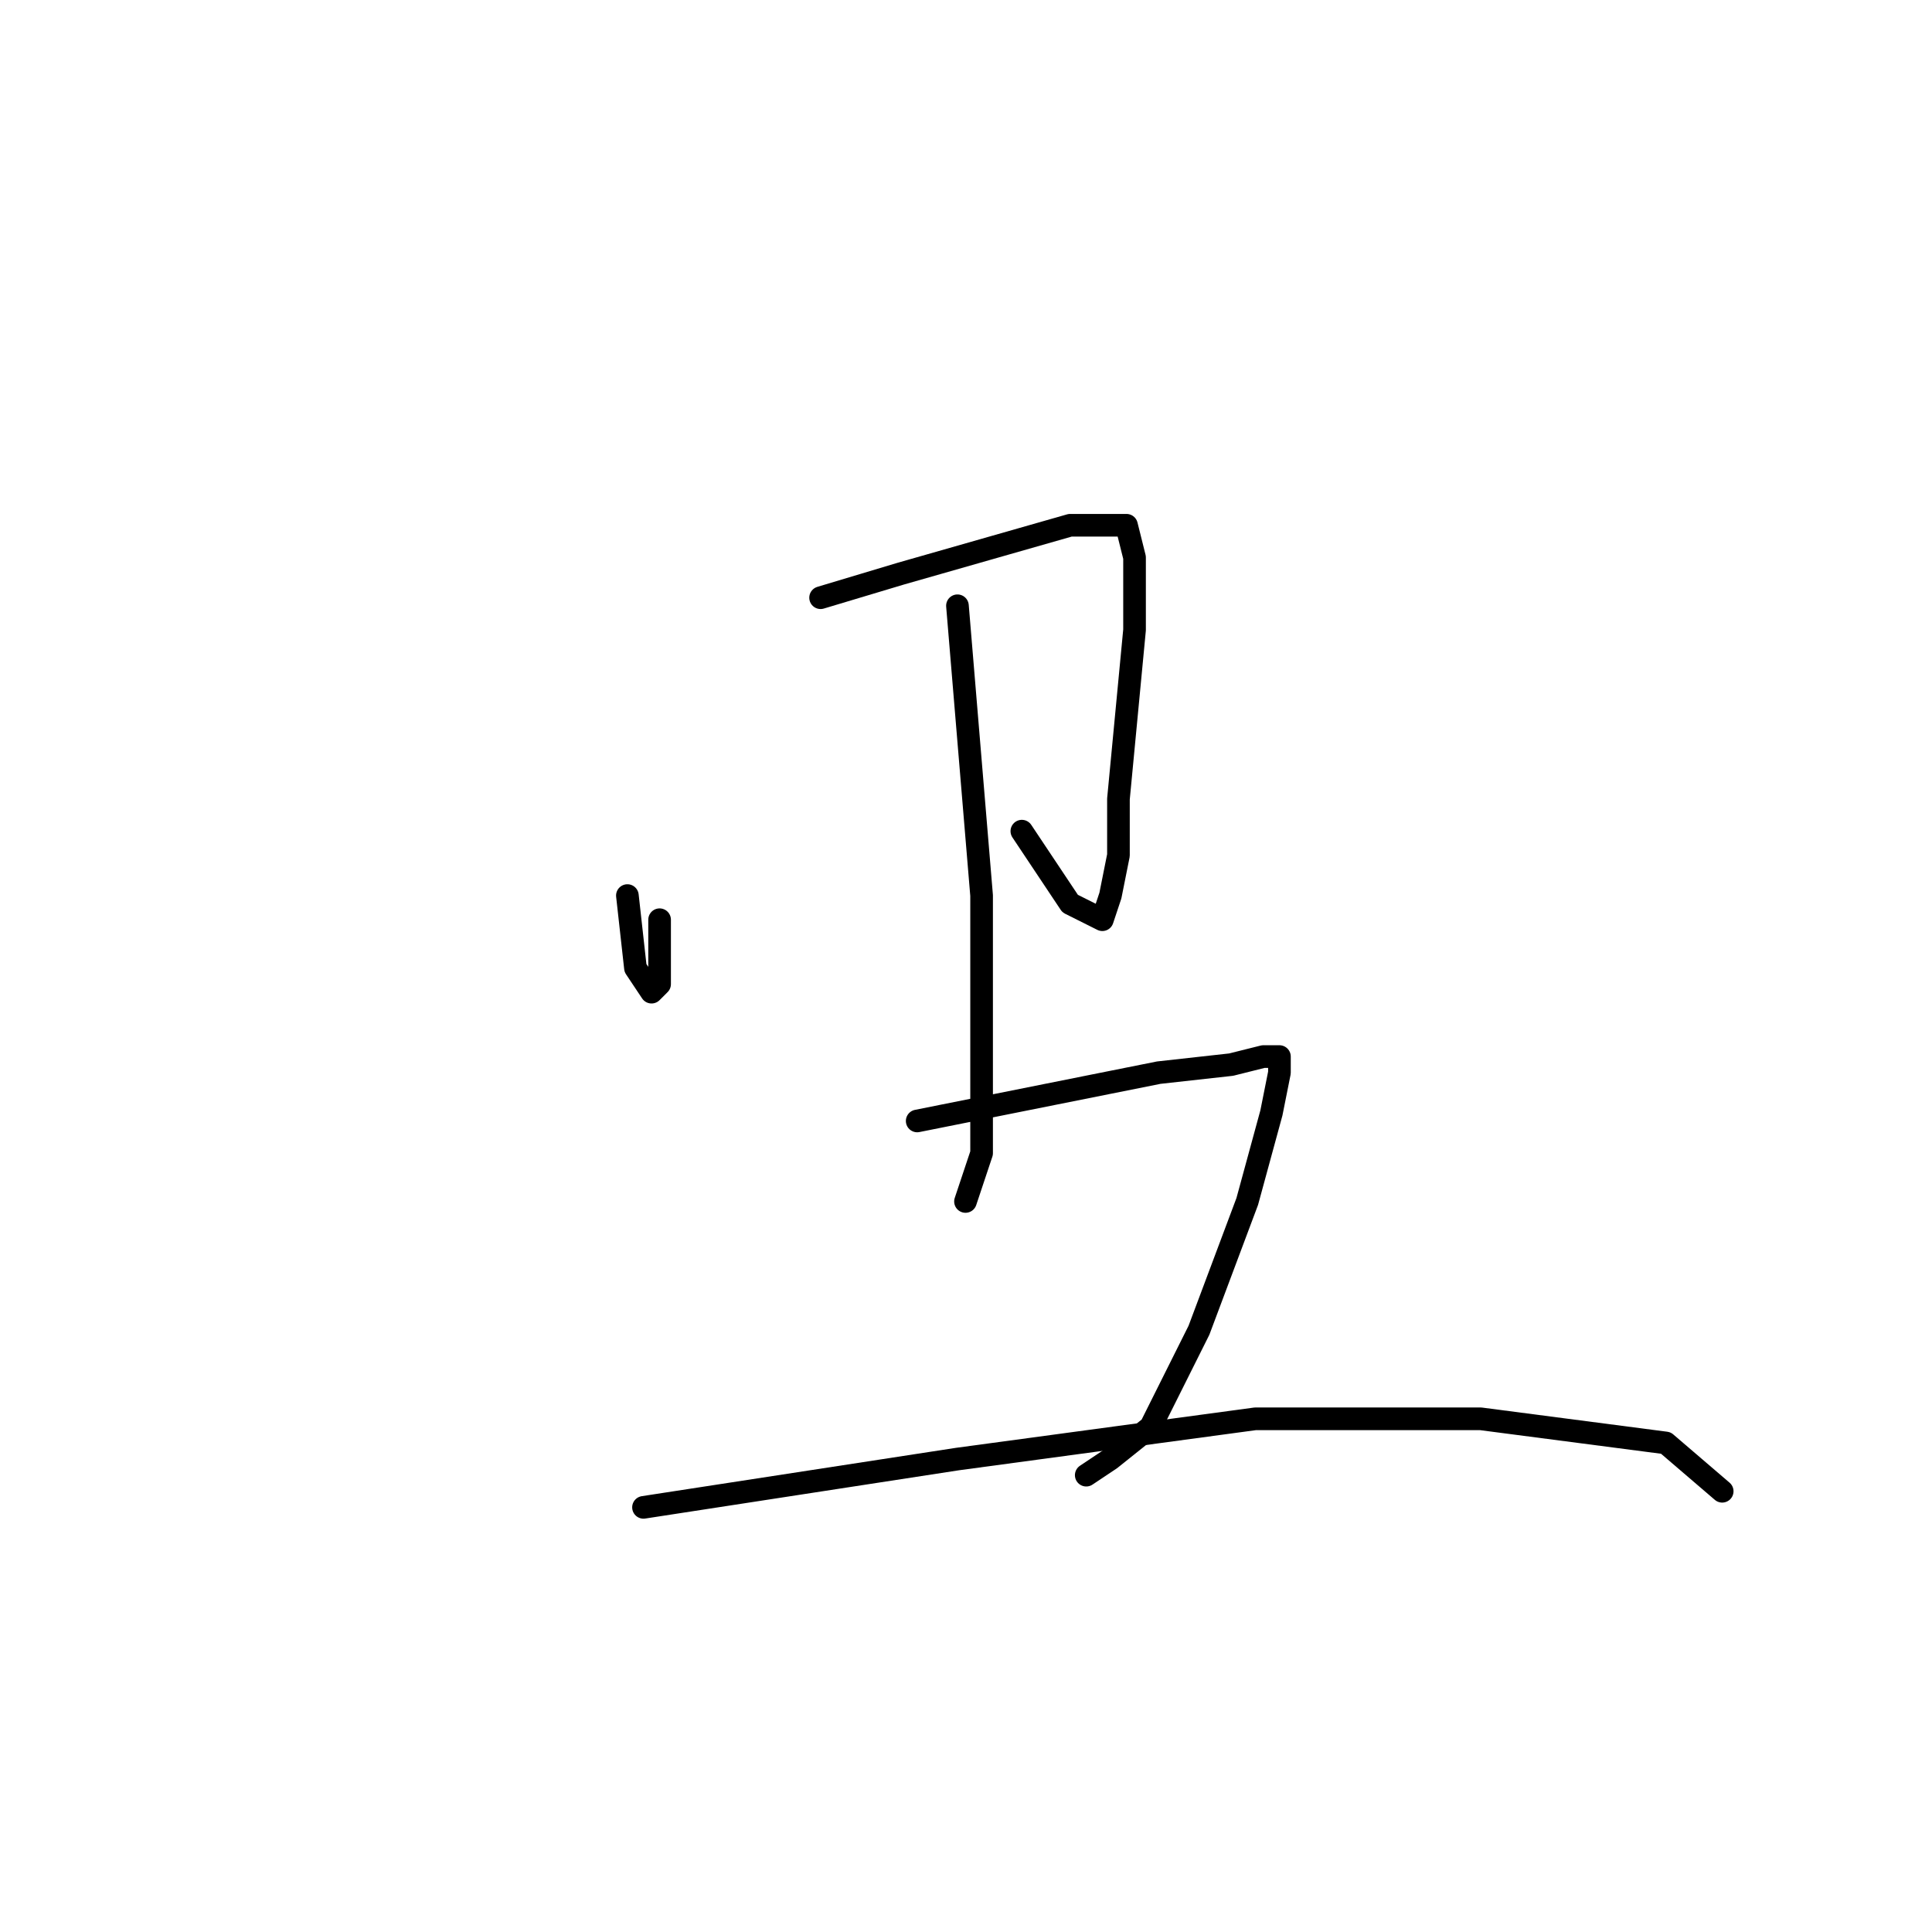 <?xml version="1.0" standalone="no"?>
    <svg width="256" height="256" xmlns="http://www.w3.org/2000/svg" version="1.1">
    <polyline stroke="black" stroke-width="3" stroke-linecap="round" fill="transparent" stroke-linejoin="round" points="83.133 118.667 84.2 128.267 86.333 131.467 87.4 130.4 87.4 121.867 87.4 121.867 " />
        <polyline stroke="black" stroke-width="3" stroke-linecap="round" fill="transparent" stroke-linejoin="round" points="108.733 79.2 119.4 76 141.8 69.6 146.067 69.6 149.267 69.6 150.333 73.867 150.333 83.467 148.2 105.867 148.2 113.333 147.133 118.667 146.067 121.867 141.8 119.733 135.4 110.133 135.4 110.133 " />
        <polyline stroke="black" stroke-width="3" stroke-linecap="round" fill="transparent" stroke-linejoin="round" points="126.867 80.267 127.933 93.067 130.067 118.667 130.067 141.067 130.067 152.8 127.933 159.2 127.933 159.2 " />
        <polyline stroke="black" stroke-width="3" stroke-linecap="round" fill="transparent" stroke-linejoin="round" points="100.2 195.467 " />
        <polyline stroke="black" stroke-width="3" stroke-linecap="round" fill="transparent" stroke-linejoin="round" points="100 195 " />
        <polyline stroke="black" stroke-width="3" stroke-linecap="round" fill="transparent" stroke-linejoin="round" points="121.533 148.533 132.2 146.4 153.533 142.133 163.133 141.067 167.4 140 169.533 140 169.533 142.133 168.467 147.467 165.267 159.2 158.867 176.267 152.467 189.067 147.133 193.333 143.933 195.467 143.933 195.467 " />
        <polyline stroke="black" stroke-width="3" stroke-linecap="round" fill="transparent" stroke-linejoin="round" points="85.267 199.733 126.867 193.333 166.333 188 196.2 188 220.733 191.2 228.2 197.6 228.2 197.6 " />
        </svg>